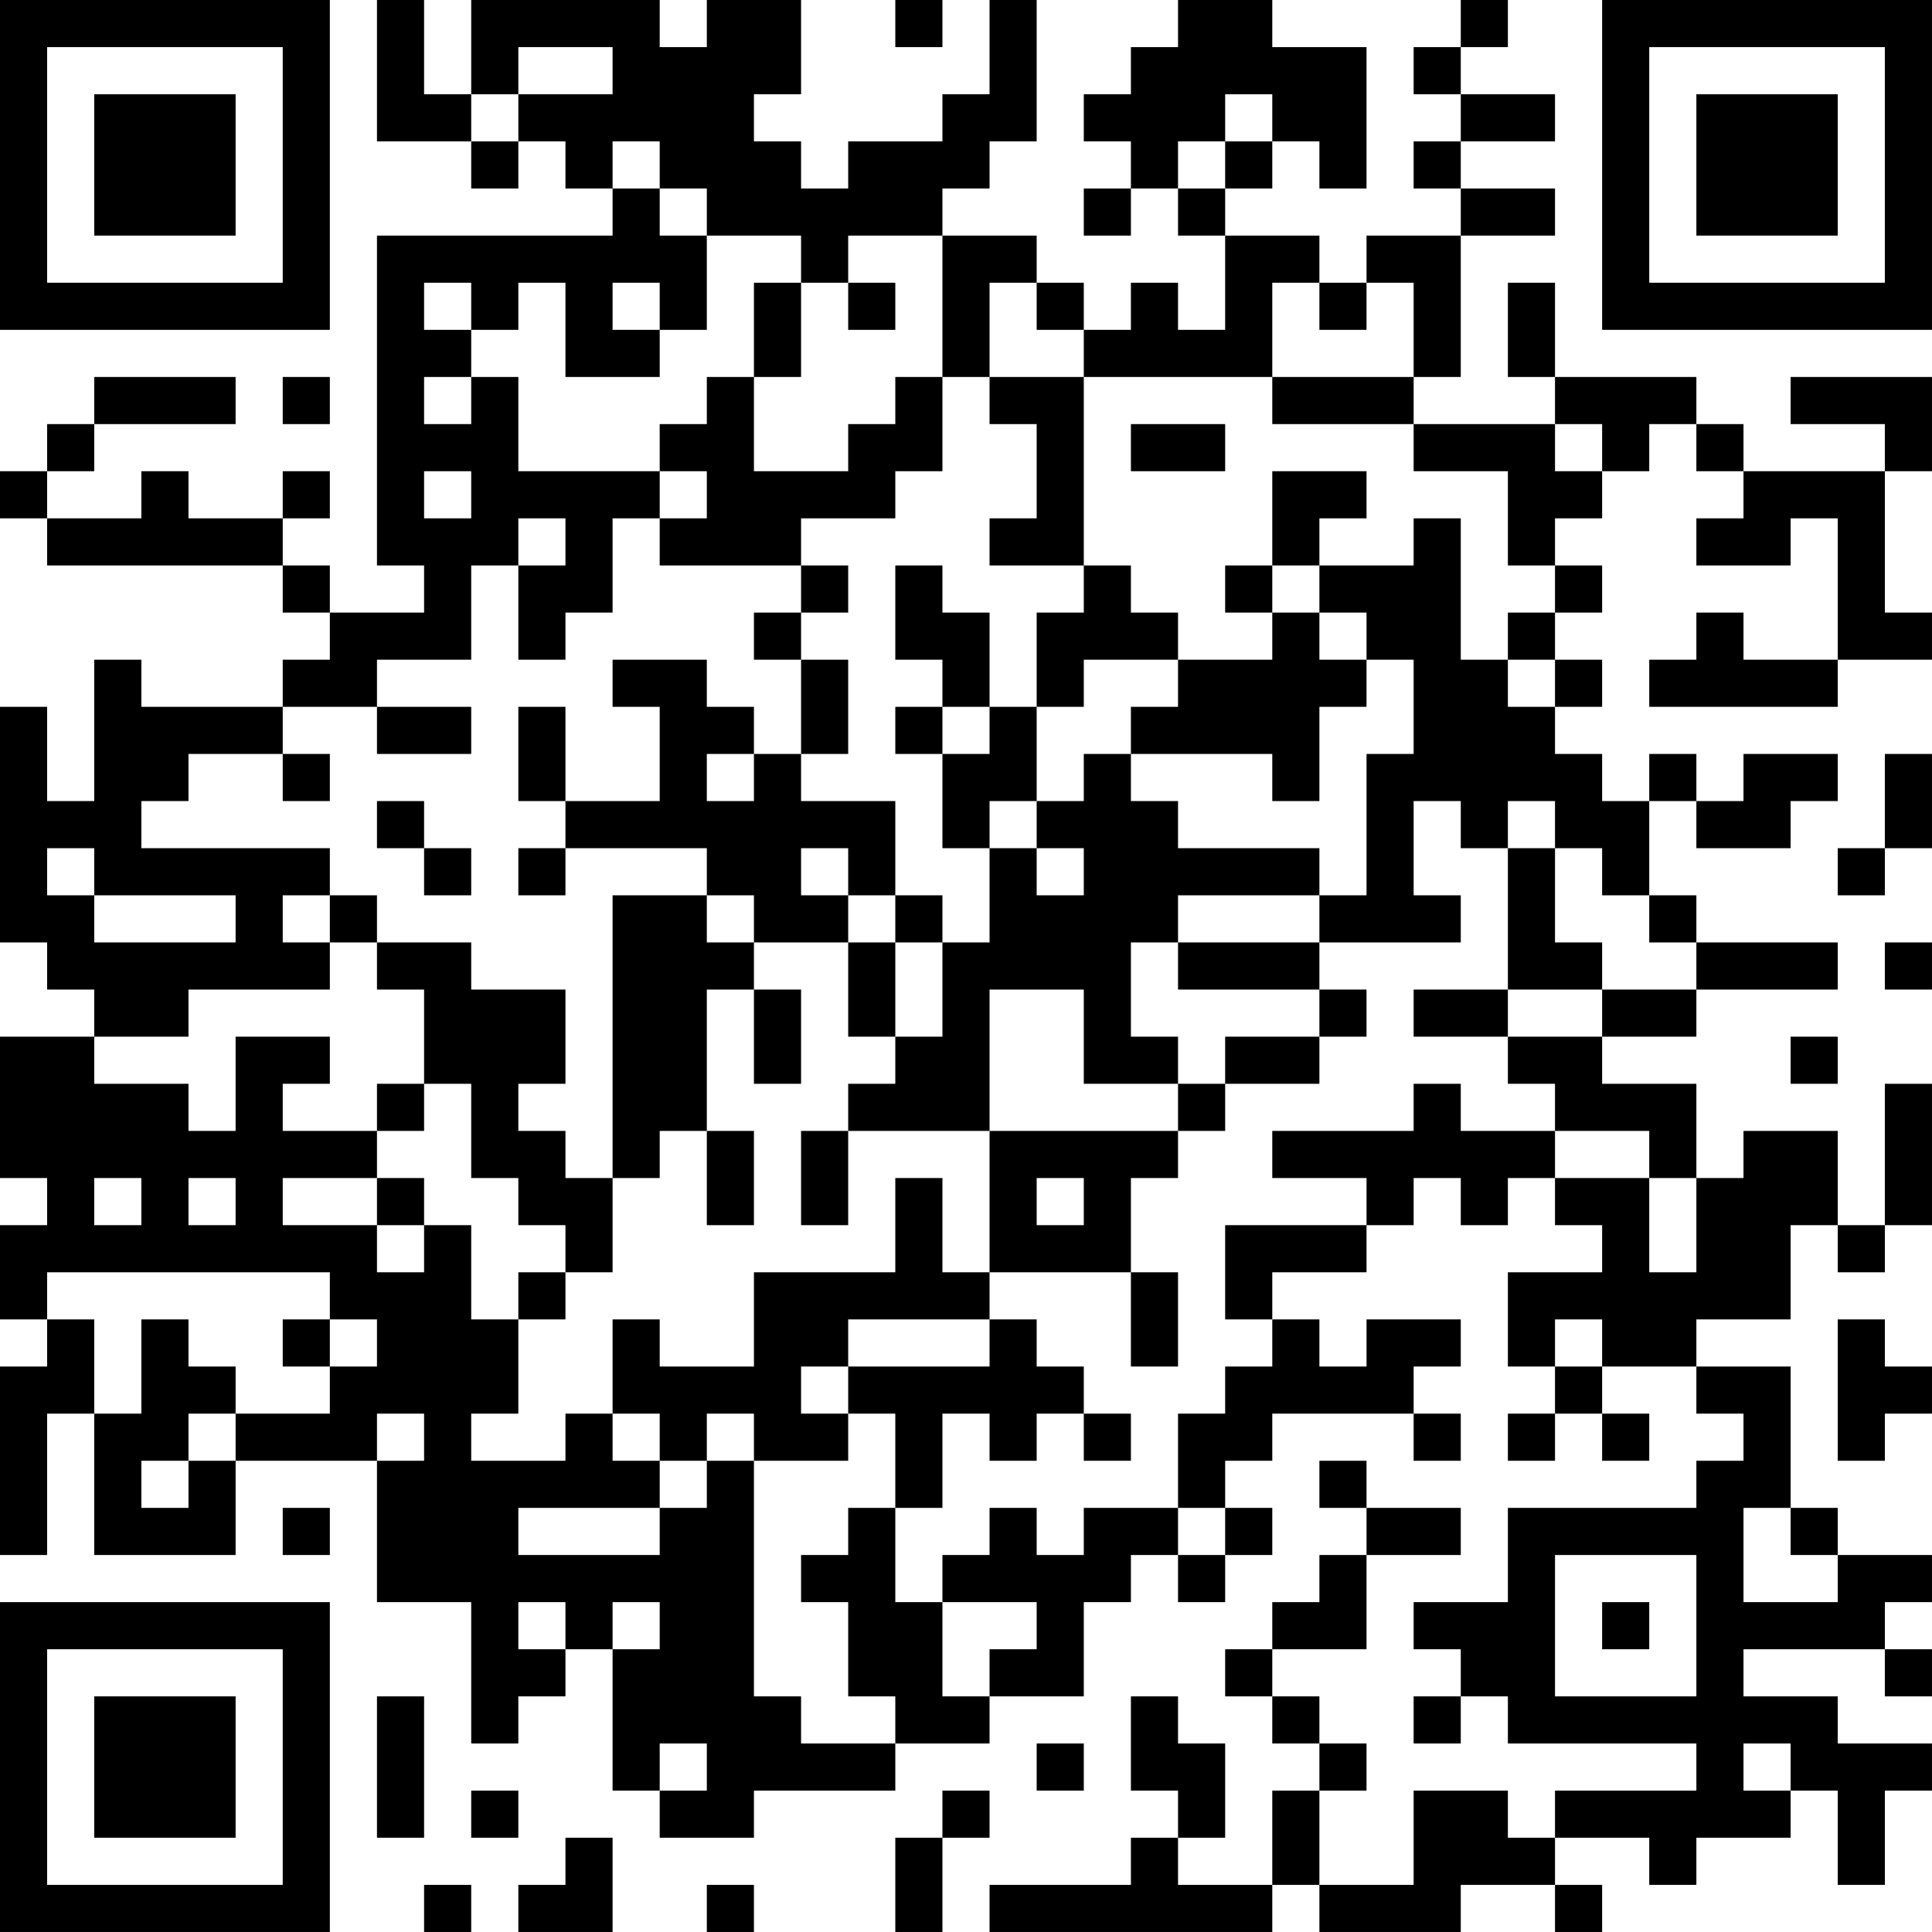 <?xml version="1.0" encoding="UTF-8"?>
<svg xmlns="http://www.w3.org/2000/svg" version="1.1" width="200" height="200" viewBox="0 0 200 200"><rect x="0" y="0" width="200" height="200" fill="#ffffff"/><g transform="scale(4.878)"><g transform="translate(0,0)"><path fill-rule="evenodd" d="M8 0L8 3L10 3L10 4L11 4L11 3L12 3L12 4L13 4L13 5L8 5L8 12L9 12L9 13L7 13L7 12L6 12L6 11L7 11L7 10L6 10L6 11L4 11L4 10L3 10L3 11L1 11L1 10L2 10L2 9L5 9L5 8L2 8L2 9L1 9L1 10L0 10L0 11L1 11L1 12L6 12L6 13L7 13L7 14L6 14L6 15L3 15L3 14L2 14L2 17L1 17L1 15L0 15L0 20L1 20L1 21L2 21L2 22L0 22L0 25L1 25L1 26L0 26L0 28L1 28L1 29L0 29L0 33L1 33L1 30L2 30L2 33L5 33L5 31L8 31L8 34L10 34L10 37L11 37L11 36L12 36L12 35L13 35L13 38L14 38L14 39L16 39L16 38L19 38L19 37L21 37L21 36L23 36L23 34L24 34L24 33L25 33L25 34L26 34L26 33L27 33L27 32L26 32L26 31L27 31L27 30L30 30L30 31L31 31L31 30L30 30L30 29L31 29L31 28L29 28L29 29L28 29L28 28L27 28L27 27L29 27L29 26L30 26L30 25L31 25L31 26L32 26L32 25L33 25L33 26L34 26L34 27L32 27L32 29L33 29L33 30L32 30L32 31L33 31L33 30L34 30L34 31L35 31L35 30L34 30L34 29L36 29L36 30L37 30L37 31L36 31L36 32L32 32L32 34L30 34L30 35L31 35L31 36L30 36L30 37L31 37L31 36L32 36L32 37L36 37L36 38L33 38L33 39L32 39L32 38L30 38L30 40L28 40L28 38L29 38L29 37L28 37L28 36L27 36L27 35L29 35L29 33L31 33L31 32L29 32L29 31L28 31L28 32L29 32L29 33L28 33L28 34L27 34L27 35L26 35L26 36L27 36L27 37L28 37L28 38L27 38L27 40L25 40L25 39L26 39L26 37L25 37L25 36L24 36L24 38L25 38L25 39L24 39L24 40L21 40L21 41L27 41L27 40L28 40L28 41L31 41L31 40L33 40L33 41L34 41L34 40L33 40L33 39L35 39L35 40L36 40L36 39L38 39L38 38L39 38L39 40L40 40L40 38L41 38L41 37L39 37L39 36L37 36L37 35L40 35L40 36L41 36L41 35L40 35L40 34L41 34L41 33L39 33L39 32L38 32L38 29L36 29L36 28L38 28L38 26L39 26L39 27L40 27L40 26L41 26L41 23L40 23L40 26L39 26L39 24L37 24L37 25L36 25L36 23L34 23L34 22L36 22L36 21L39 21L39 20L36 20L36 19L35 19L35 17L36 17L36 18L38 18L38 17L39 17L39 16L37 16L37 17L36 17L36 16L35 16L35 17L34 17L34 16L33 16L33 15L34 15L34 14L33 14L33 13L34 13L34 12L33 12L33 11L34 11L34 10L35 10L35 9L36 9L36 10L37 10L37 11L36 11L36 12L38 12L38 11L39 11L39 14L37 14L37 13L36 13L36 14L35 14L35 15L39 15L39 14L41 14L41 13L40 13L40 10L41 10L41 8L38 8L38 9L40 9L40 10L37 10L37 9L36 9L36 8L33 8L33 6L32 6L32 8L33 8L33 9L30 9L30 8L31 8L31 5L33 5L33 4L31 4L31 3L33 3L33 2L31 2L31 1L32 1L32 0L31 0L31 1L30 1L30 2L31 2L31 3L30 3L30 4L31 4L31 5L29 5L29 6L28 6L28 5L26 5L26 4L27 4L27 3L28 3L28 4L29 4L29 1L27 1L27 0L25 0L25 1L24 1L24 2L23 2L23 3L24 3L24 4L23 4L23 5L24 5L24 4L25 4L25 5L26 5L26 7L25 7L25 6L24 6L24 7L23 7L23 6L22 6L22 5L20 5L20 4L21 4L21 3L22 3L22 0L21 0L21 2L20 2L20 3L18 3L18 4L17 4L17 3L16 3L16 2L17 2L17 0L15 0L15 1L14 1L14 0L10 0L10 2L9 2L9 0ZM19 0L19 1L20 1L20 0ZM11 1L11 2L10 2L10 3L11 3L11 2L13 2L13 1ZM26 2L26 3L25 3L25 4L26 4L26 3L27 3L27 2ZM13 3L13 4L14 4L14 5L15 5L15 7L14 7L14 6L13 6L13 7L14 7L14 8L12 8L12 6L11 6L11 7L10 7L10 6L9 6L9 7L10 7L10 8L9 8L9 9L10 9L10 8L11 8L11 10L14 10L14 11L13 11L13 13L12 13L12 14L11 14L11 12L12 12L12 11L11 11L11 12L10 12L10 14L8 14L8 15L6 15L6 16L4 16L4 17L3 17L3 18L7 18L7 19L6 19L6 20L7 20L7 21L4 21L4 22L2 22L2 23L4 23L4 24L5 24L5 22L7 22L7 23L6 23L6 24L8 24L8 25L6 25L6 26L8 26L8 27L9 27L9 26L10 26L10 28L11 28L11 30L10 30L10 31L12 31L12 30L13 30L13 31L14 31L14 32L11 32L11 33L14 33L14 32L15 32L15 31L16 31L16 36L17 36L17 37L19 37L19 36L18 36L18 34L17 34L17 33L18 33L18 32L19 32L19 34L20 34L20 36L21 36L21 35L22 35L22 34L20 34L20 33L21 33L21 32L22 32L22 33L23 33L23 32L25 32L25 33L26 33L26 32L25 32L25 30L26 30L26 29L27 29L27 28L26 28L26 26L29 26L29 25L27 25L27 24L30 24L30 23L31 23L31 24L33 24L33 25L35 25L35 27L36 27L36 25L35 25L35 24L33 24L33 23L32 23L32 22L34 22L34 21L36 21L36 20L35 20L35 19L34 19L34 18L33 18L33 17L32 17L32 18L31 18L31 17L30 17L30 19L31 19L31 20L28 20L28 19L29 19L29 16L30 16L30 14L29 14L29 13L28 13L28 12L30 12L30 11L31 11L31 14L32 14L32 15L33 15L33 14L32 14L32 13L33 13L33 12L32 12L32 10L30 10L30 9L27 9L27 8L30 8L30 6L29 6L29 7L28 7L28 6L27 6L27 8L23 8L23 7L22 7L22 6L21 6L21 8L20 8L20 5L18 5L18 6L17 6L17 5L15 5L15 4L14 4L14 3ZM16 6L16 8L15 8L15 9L14 9L14 10L15 10L15 11L14 11L14 12L17 12L17 13L16 13L16 14L17 14L17 16L16 16L16 15L15 15L15 14L13 14L13 15L14 15L14 17L12 17L12 15L11 15L11 17L12 17L12 18L11 18L11 19L12 19L12 18L15 18L15 19L13 19L13 25L12 25L12 24L11 24L11 23L12 23L12 21L10 21L10 20L8 20L8 19L7 19L7 20L8 20L8 21L9 21L9 23L8 23L8 24L9 24L9 23L10 23L10 25L11 25L11 26L12 26L12 27L11 27L11 28L12 28L12 27L13 27L13 25L14 25L14 24L15 24L15 26L16 26L16 24L15 24L15 21L16 21L16 23L17 23L17 21L16 21L16 20L18 20L18 22L19 22L19 23L18 23L18 24L17 24L17 26L18 26L18 24L21 24L21 27L20 27L20 25L19 25L19 27L16 27L16 29L14 29L14 28L13 28L13 30L14 30L14 31L15 31L15 30L16 30L16 31L18 31L18 30L19 30L19 32L20 32L20 30L21 30L21 31L22 31L22 30L23 30L23 31L24 31L24 30L23 30L23 29L22 29L22 28L21 28L21 27L24 27L24 29L25 29L25 27L24 27L24 25L25 25L25 24L26 24L26 23L28 23L28 22L29 22L29 21L28 21L28 20L25 20L25 19L28 19L28 18L25 18L25 17L24 17L24 16L27 16L27 17L28 17L28 15L29 15L29 14L28 14L28 13L27 13L27 12L28 12L28 11L29 11L29 10L27 10L27 12L26 12L26 13L27 13L27 14L25 14L25 13L24 13L24 12L23 12L23 8L21 8L21 9L22 9L22 11L21 11L21 12L23 12L23 13L22 13L22 15L21 15L21 13L20 13L20 12L19 12L19 14L20 14L20 15L19 15L19 16L20 16L20 18L21 18L21 20L20 20L20 19L19 19L19 17L17 17L17 16L18 16L18 14L17 14L17 13L18 13L18 12L17 12L17 11L19 11L19 10L20 10L20 8L19 8L19 9L18 9L18 10L16 10L16 8L17 8L17 6ZM18 6L18 7L19 7L19 6ZM6 8L6 9L7 9L7 8ZM24 9L24 10L26 10L26 9ZM33 9L33 10L34 10L34 9ZM9 10L9 11L10 11L10 10ZM23 14L23 15L22 15L22 17L21 17L21 18L22 18L22 19L23 19L23 18L22 18L22 17L23 17L23 16L24 16L24 15L25 15L25 14ZM8 15L8 16L10 16L10 15ZM20 15L20 16L21 16L21 15ZM6 16L6 17L7 17L7 16ZM15 16L15 17L16 17L16 16ZM40 16L40 18L39 18L39 19L40 19L40 18L41 18L41 16ZM8 17L8 18L9 18L9 19L10 19L10 18L9 18L9 17ZM1 18L1 19L2 19L2 20L5 20L5 19L2 19L2 18ZM17 18L17 19L18 19L18 20L19 20L19 22L20 22L20 20L19 20L19 19L18 19L18 18ZM32 18L32 21L30 21L30 22L32 22L32 21L34 21L34 20L33 20L33 18ZM15 19L15 20L16 20L16 19ZM24 20L24 22L25 22L25 23L23 23L23 21L21 21L21 24L25 24L25 23L26 23L26 22L28 22L28 21L25 21L25 20ZM40 20L40 21L41 21L41 20ZM38 22L38 23L39 23L39 22ZM2 25L2 26L3 26L3 25ZM4 25L4 26L5 26L5 25ZM8 25L8 26L9 26L9 25ZM22 25L22 26L23 26L23 25ZM1 27L1 28L2 28L2 30L3 30L3 28L4 28L4 29L5 29L5 30L4 30L4 31L3 31L3 32L4 32L4 31L5 31L5 30L7 30L7 29L8 29L8 28L7 28L7 27ZM6 28L6 29L7 29L7 28ZM18 28L18 29L17 29L17 30L18 30L18 29L21 29L21 28ZM33 28L33 29L34 29L34 28ZM39 28L39 31L40 31L40 30L41 30L41 29L40 29L40 28ZM8 30L8 31L9 31L9 30ZM6 32L6 33L7 33L7 32ZM37 32L37 34L39 34L39 33L38 33L38 32ZM33 33L33 36L36 36L36 33ZM11 34L11 35L12 35L12 34ZM13 34L13 35L14 35L14 34ZM34 34L34 35L35 35L35 34ZM8 36L8 39L9 39L9 36ZM14 37L14 38L15 38L15 37ZM22 37L22 38L23 38L23 37ZM37 37L37 38L38 38L38 37ZM10 38L10 39L11 39L11 38ZM20 38L20 39L19 39L19 41L20 41L20 39L21 39L21 38ZM12 39L12 40L11 40L11 41L13 41L13 39ZM9 40L9 41L10 41L10 40ZM15 40L15 41L16 41L16 40ZM0 0L0 7L7 7L7 0ZM1 1L1 6L6 6L6 1ZM2 2L2 5L5 5L5 2ZM34 0L34 7L41 7L41 0ZM35 1L35 6L40 6L40 1ZM36 2L36 5L39 5L39 2ZM0 34L0 41L7 41L7 34ZM1 35L1 40L6 40L6 35ZM2 36L2 39L5 39L5 36Z" fill="#000000"/></g></g></svg>
